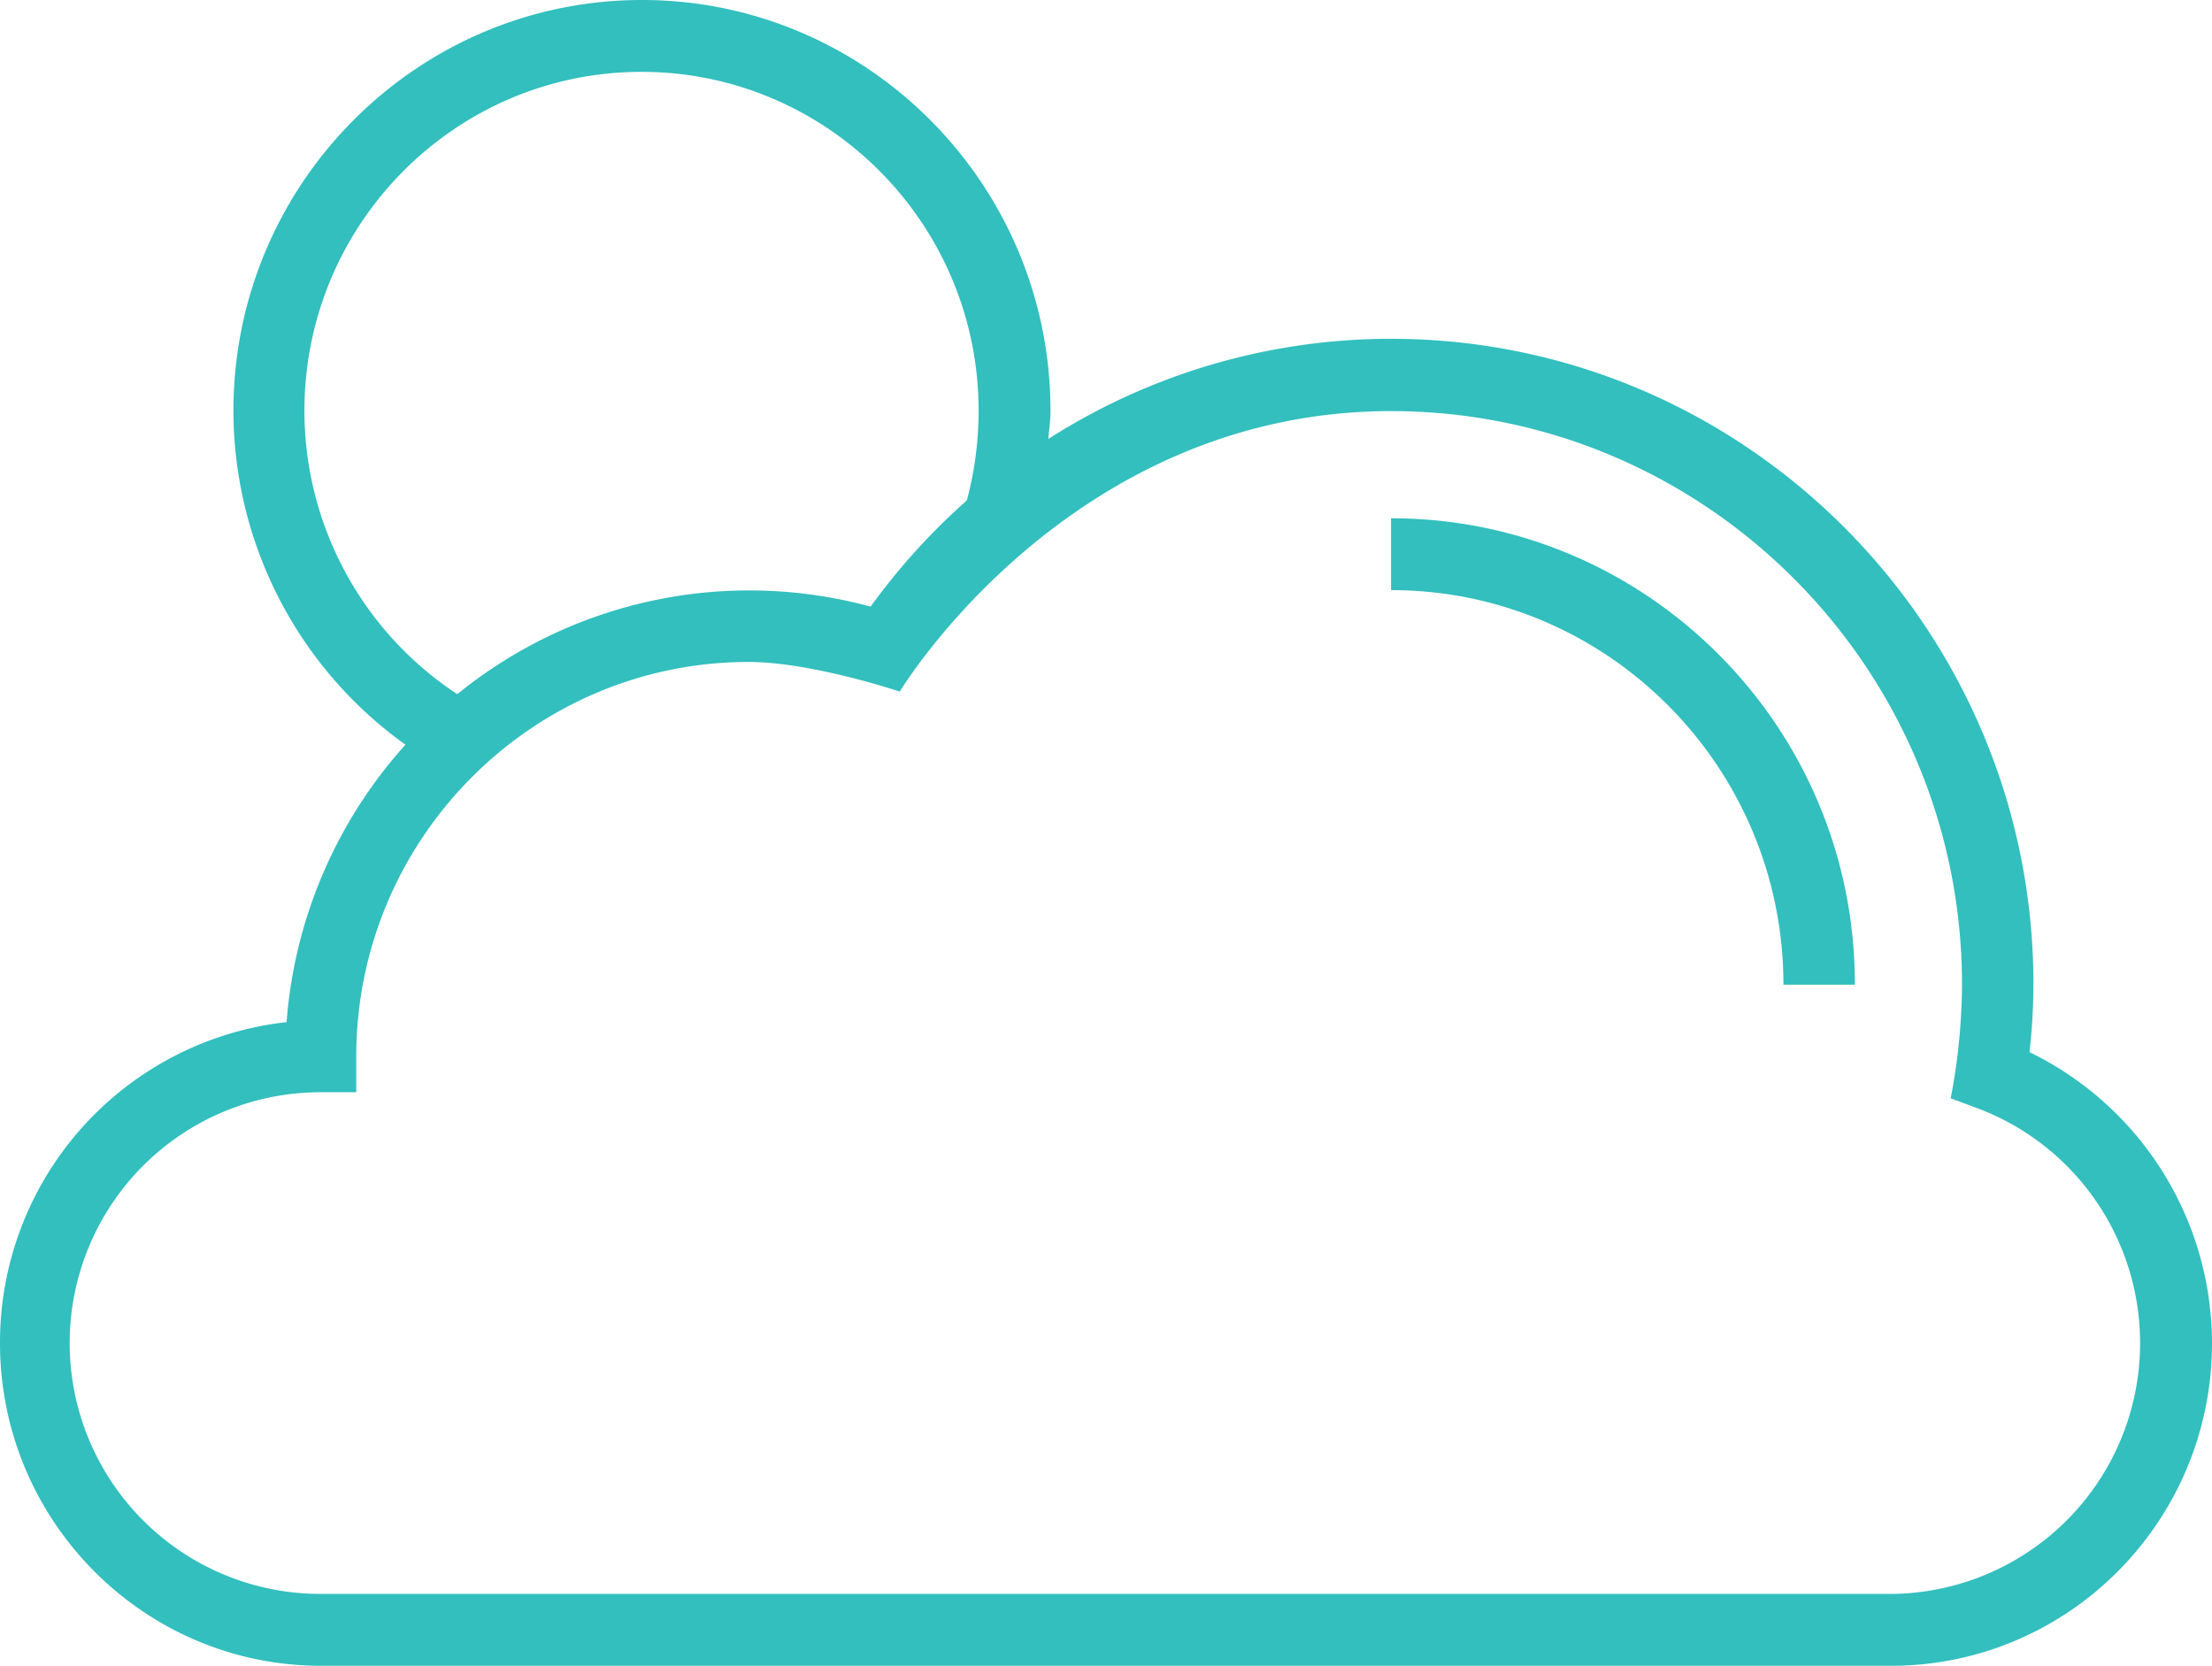 <svg id="Capa_1" data-name="Capa 1" xmlns="http://www.w3.org/2000/svg" viewBox="0 0 507.9 382.5"><defs><style>.cls-1{fill:#32bfbe;}</style></defs><title>sun-blue</title><path class="cls-1" d="M319.5,172.9v16.5c49.7,0,90.1,40.6,90.1,90.6H426C426.1,220.9,378.3,172.9,319.5,172.9Z" transform="translate(-0.1 -53.9)"/><path class="cls-1" d="M466.1,295.5a144.17,144.17,0,0,0,.9-15.6c0-81.7-66.2-148.2-147.5-148.2a146,146,0,0,0-78.7,23c.2-2.2.5-4.3.5-6.5,0-52-42.1-94.3-93.8-94.3S53.7,96.2,53.7,148.2a94.39,94.39,0,0,0,39.5,76.7,107.25,107.25,0,0,0-27.3,63.7A74,74,0,0,0,.1,362.3c0,40.9,33.1,74.1,73.7,74.1H434.3c40.7,0,73.7-33.2,73.7-74.1A74.4,74.4,0,0,0,466.1,295.5ZM70,148.2c0-42.9,34.7-77.8,77.4-77.8s77.4,34.9,77.4,77.8a79.8,79.8,0,0,1-2.7,20.6A150,150,0,0,0,200,193.2a106.18,106.18,0,0,0-94.9,20.1A77.94,77.94,0,0,1,70,148.2ZM434.3,419.9H73.7a57.6,57.6,0,0,1,0-115.2h8.2v-8.2c0-49.9,40.4-90.6,90.1-90.6,14.4,0,34.7,6.8,34.7,6.8s38.7-64.4,112.8-64.4c72.3,0,131.1,59.1,131.1,131.7a140.76,140.76,0,0,1-2.6,26.1l6.2,2.3a57.6,57.6,0,0,1-19.9,111.5Z" transform="translate(-0.1 -53.9)"/></svg>